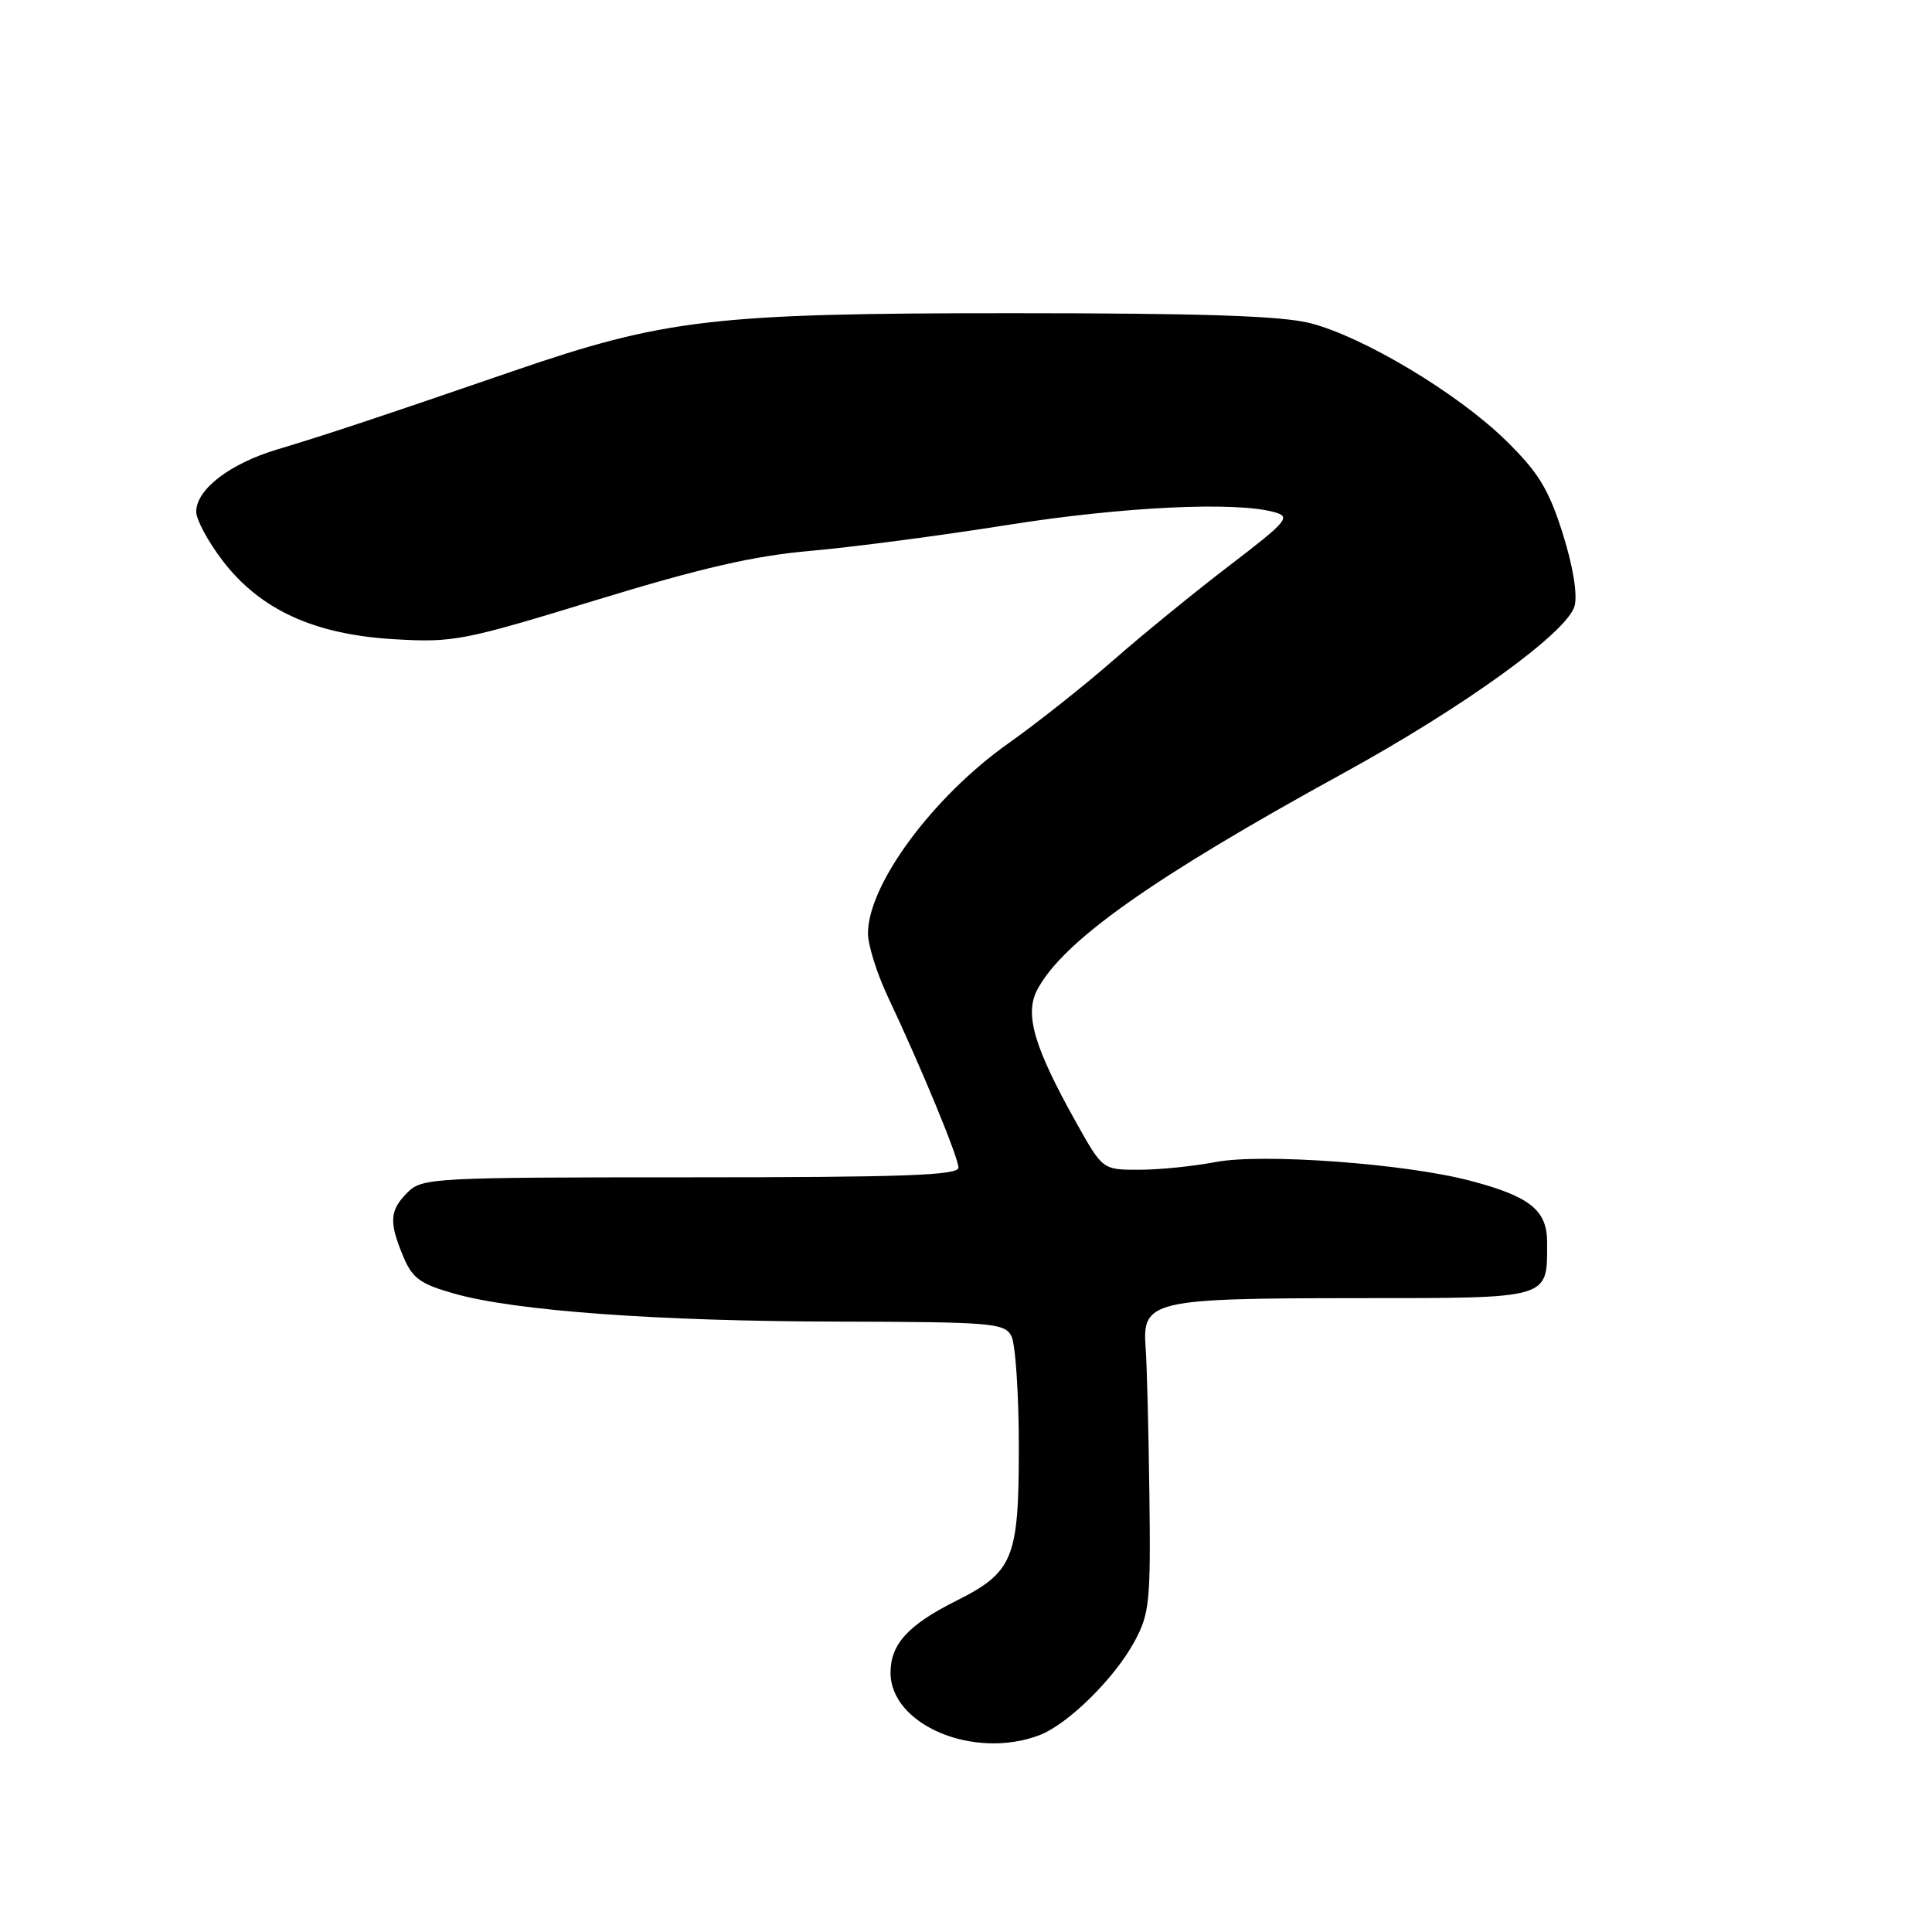 <?xml version="1.0" encoding="UTF-8" standalone="no"?>
<!DOCTYPE svg PUBLIC "-//W3C//DTD SVG 1.1//EN" "http://www.w3.org/Graphics/SVG/1.1/DTD/svg11.dtd" >
<svg xmlns="http://www.w3.org/2000/svg" xmlns:xlink="http://www.w3.org/1999/xlink" version="1.1" viewBox="0 0 256 256">
 <g >
 <path fill="currentColor"
d=" M 137.68 229.94 C 141.47 228.52 147.68 222.41 150.33 217.50 C 152.32 213.83 152.48 212.21 152.30 198.00 C 152.19 189.47 151.97 180.72 151.80 178.54 C 151.33 172.34 152.63 172.03 179.71 172.01 C 205.71 172.00 205.00 172.21 205.00 164.59 C 205.00 160.36 202.73 158.54 194.84 156.46 C 186.25 154.19 167.30 152.80 161.11 153.97 C 158.15 154.54 153.56 155.00 150.91 155.00 C 146.10 155.00 146.10 155.00 142.58 148.70 C 137.02 138.76 135.74 134.40 137.43 131.17 C 140.81 124.74 152.65 116.36 178.00 102.45 C 194.09 93.62 207.78 83.71 208.65 80.26 C 209.04 78.70 208.41 74.92 207.04 70.60 C 205.18 64.77 203.84 62.58 199.51 58.34 C 193.13 52.10 180.68 44.64 173.65 42.83 C 169.86 41.85 159.40 41.50 134.00 41.50 C 94.66 41.50 88.08 42.26 68.00 49.17 C 50.06 55.34 42.96 57.69 36.75 59.55 C 30.44 61.44 26.00 64.85 26.00 67.81 C 26.00 68.86 27.57 71.77 29.48 74.27 C 34.47 80.80 41.63 84.08 52.23 84.70 C 60.10 85.16 61.40 84.90 79.00 79.51 C 93.00 75.23 99.93 73.64 107.50 72.98 C 113.00 72.50 124.70 70.96 133.50 69.56 C 148.77 67.14 163.72 66.42 168.89 67.87 C 171.08 68.48 170.58 69.07 162.89 74.95 C 158.27 78.48 151.35 84.13 147.50 87.50 C 143.65 90.87 137.41 95.81 133.64 98.48 C 123.59 105.59 114.99 117.24 115.01 123.71 C 115.02 125.24 116.19 128.97 117.61 132.00 C 122.06 141.42 127.00 153.38 127.00 154.72 C 127.00 155.74 119.68 156.00 91.50 156.00 C 57.33 156.00 55.92 156.08 54.00 158.00 C 51.62 160.38 51.52 161.92 53.43 166.48 C 54.64 169.38 55.67 170.13 60.18 171.41 C 68.28 173.70 87.15 175.08 111.26 175.12 C 131.38 175.17 133.09 175.31 134.01 177.02 C 134.55 178.04 135.00 184.69 135.00 191.80 C 135.00 206.55 134.27 208.32 126.66 212.14 C 120.33 215.31 118.00 217.87 118.00 221.64 C 118.00 228.56 129.01 233.20 137.68 229.94 Z "/>
</g>
</svg>